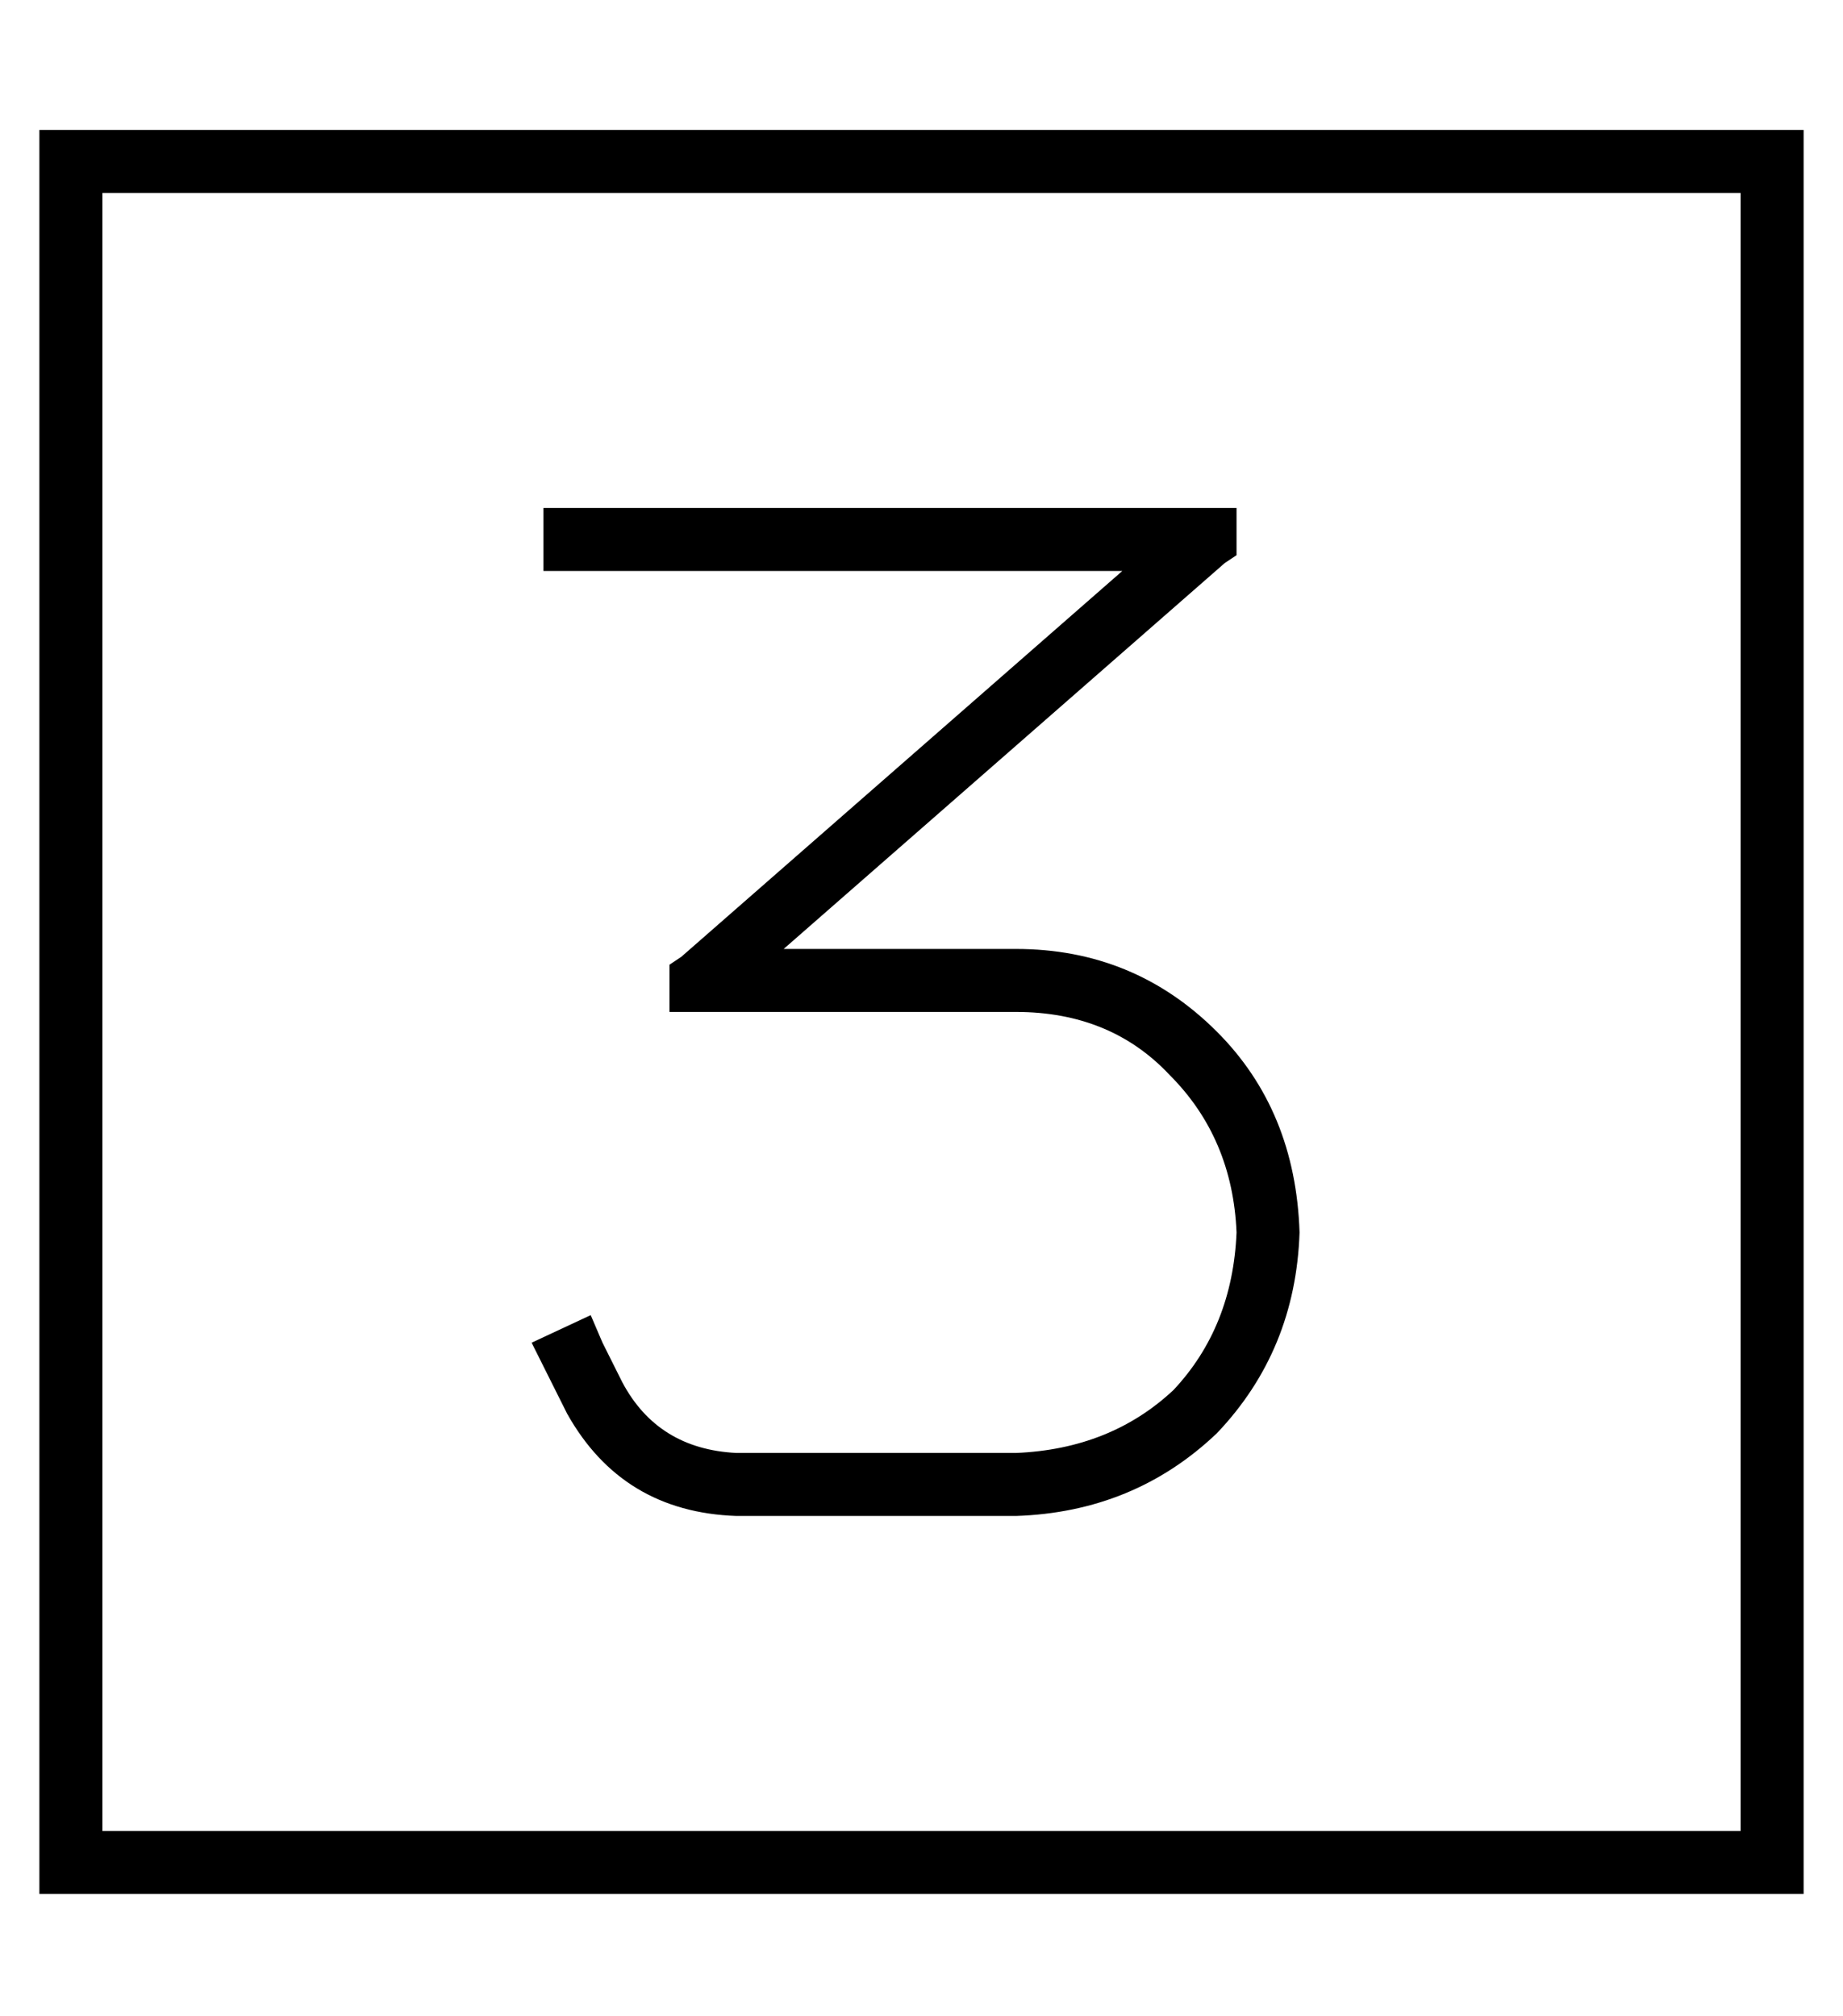 <?xml version="1.0" standalone="no"?>
<!DOCTYPE svg PUBLIC "-//W3C//DTD SVG 1.1//EN" "http://www.w3.org/Graphics/SVG/1.1/DTD/svg11.dtd" >
<svg xmlns="http://www.w3.org/2000/svg" xmlns:xlink="http://www.w3.org/1999/xlink" version="1.1" viewBox="-10 -40 468 512">
   <path fill="currentColor"
d="M16 9v416v-416v416h416v0v-416v0h-416v0zM0 -7h16h-16h448v16v0v416v0v16v0h-16h-432v-16v0v-416v0v-16v0zM296 89h8h-8h8v12v0l-3 2v0l-112 98v0h59v0q30 0 51 21q20 20 21 51q-1 30 -21 51q-21 20 -51 21h-71v0q-29 -1 -43 -26l-5 -10v0l-4 -8v0l15 -7v0l3 7v0l5 10v0
q9 17 29 18h71v0q24 -1 40 -16q15 -16 16 -40q-1 -24 -17 -40q-15 -16 -39 -16h-80h-8v-12v0l3 -2v0l112 -98v0h-139h-8v-16v0h8h160z" />
</svg>
